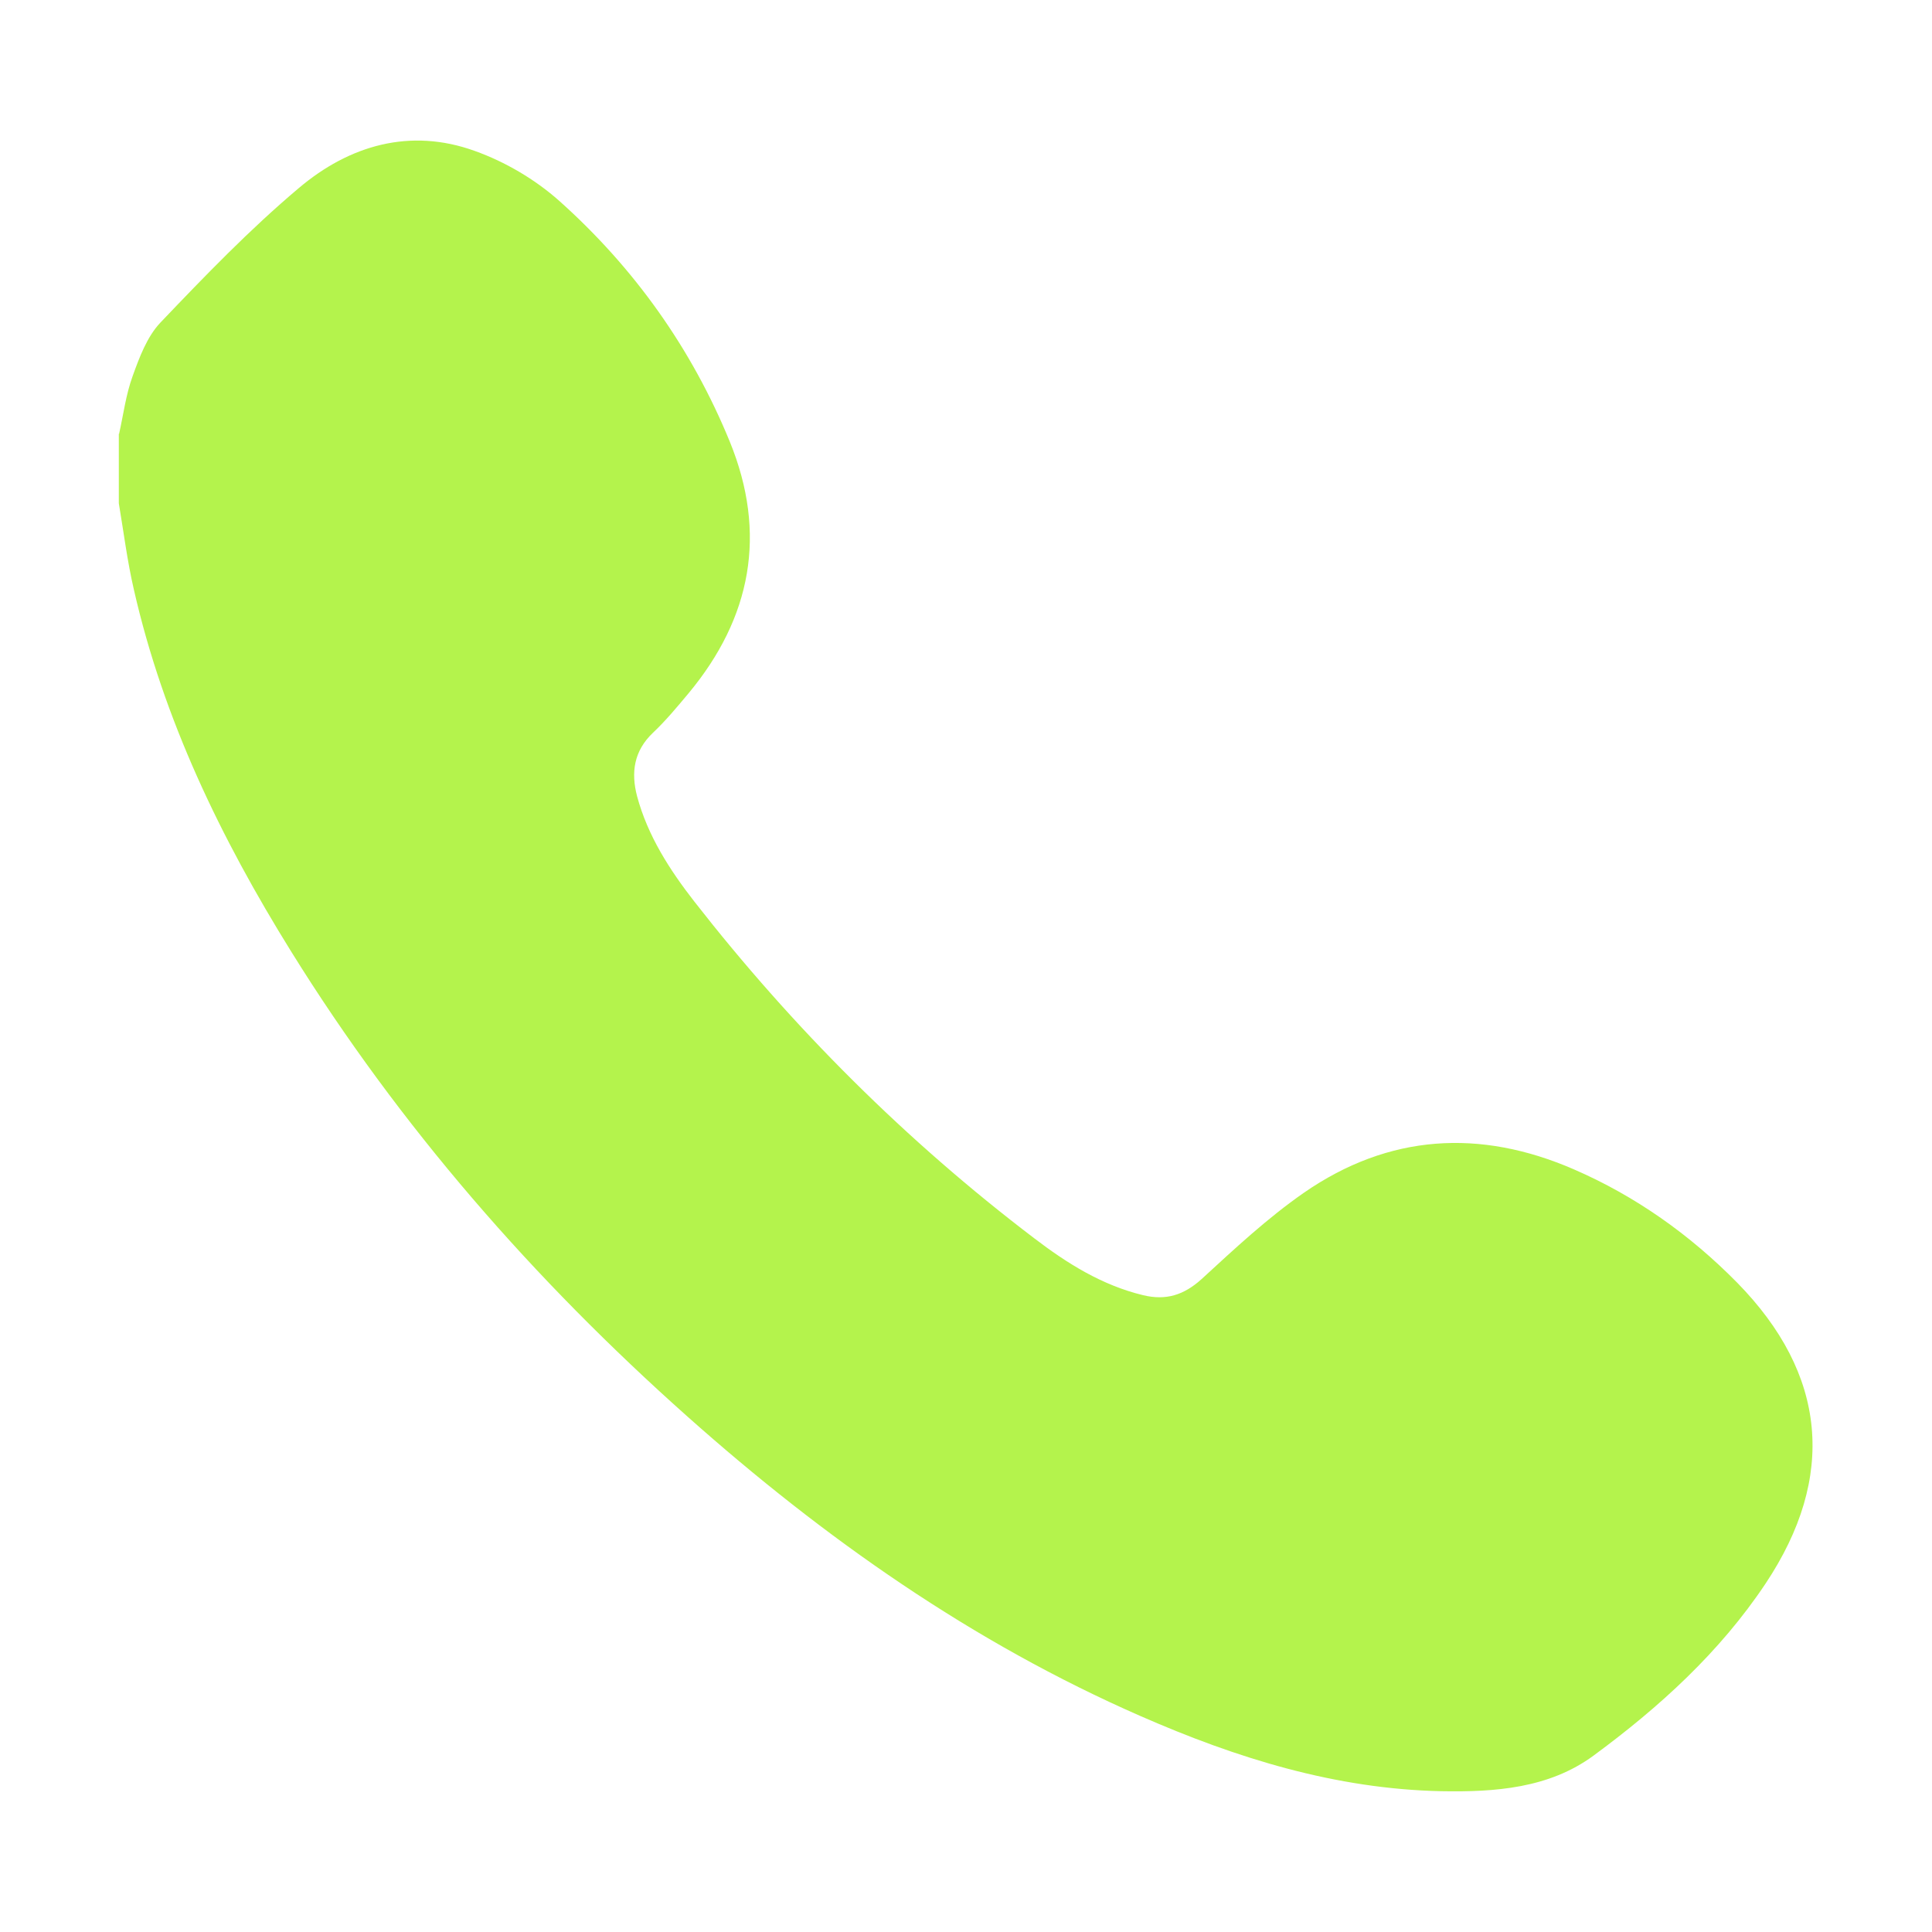 <svg width="8" height="8" viewBox="0 0 8 8" fill="none" xmlns="http://www.w3.org/2000/svg">
<path d="M0.493 1.797C0.511 1.717 0.521 1.635 0.549 1.558C0.577 1.48 0.609 1.394 0.664 1.336C0.848 1.143 1.034 0.95 1.237 0.779C1.446 0.602 1.698 0.528 1.966 0.625C2.092 0.67 2.216 0.743 2.316 0.832C2.626 1.109 2.864 1.443 3.022 1.829C3.177 2.209 3.112 2.557 2.851 2.871C2.804 2.927 2.757 2.984 2.704 3.034C2.625 3.109 2.612 3.198 2.638 3.297C2.682 3.461 2.773 3.602 2.875 3.733C3.284 4.257 3.752 4.724 4.282 5.127C4.418 5.231 4.563 5.322 4.733 5.363C4.828 5.386 4.902 5.363 4.976 5.296C5.112 5.171 5.248 5.044 5.399 4.939C5.75 4.696 6.128 4.673 6.517 4.842C6.773 4.953 6.998 5.113 7.193 5.311C7.565 5.69 7.605 6.115 7.311 6.557C7.121 6.842 6.871 7.069 6.598 7.27C6.414 7.405 6.191 7.421 5.969 7.417C5.53 7.408 5.12 7.28 4.723 7.106C4.026 6.801 3.412 6.369 2.847 5.866C2.211 5.3 1.655 4.664 1.205 3.939C0.915 3.472 0.677 2.981 0.554 2.44C0.527 2.323 0.512 2.203 0.492 2.084C0.492 1.988 0.492 1.892 0.492 1.796L0.493 1.797Z" fill="#B4F34C"/>
</svg>
